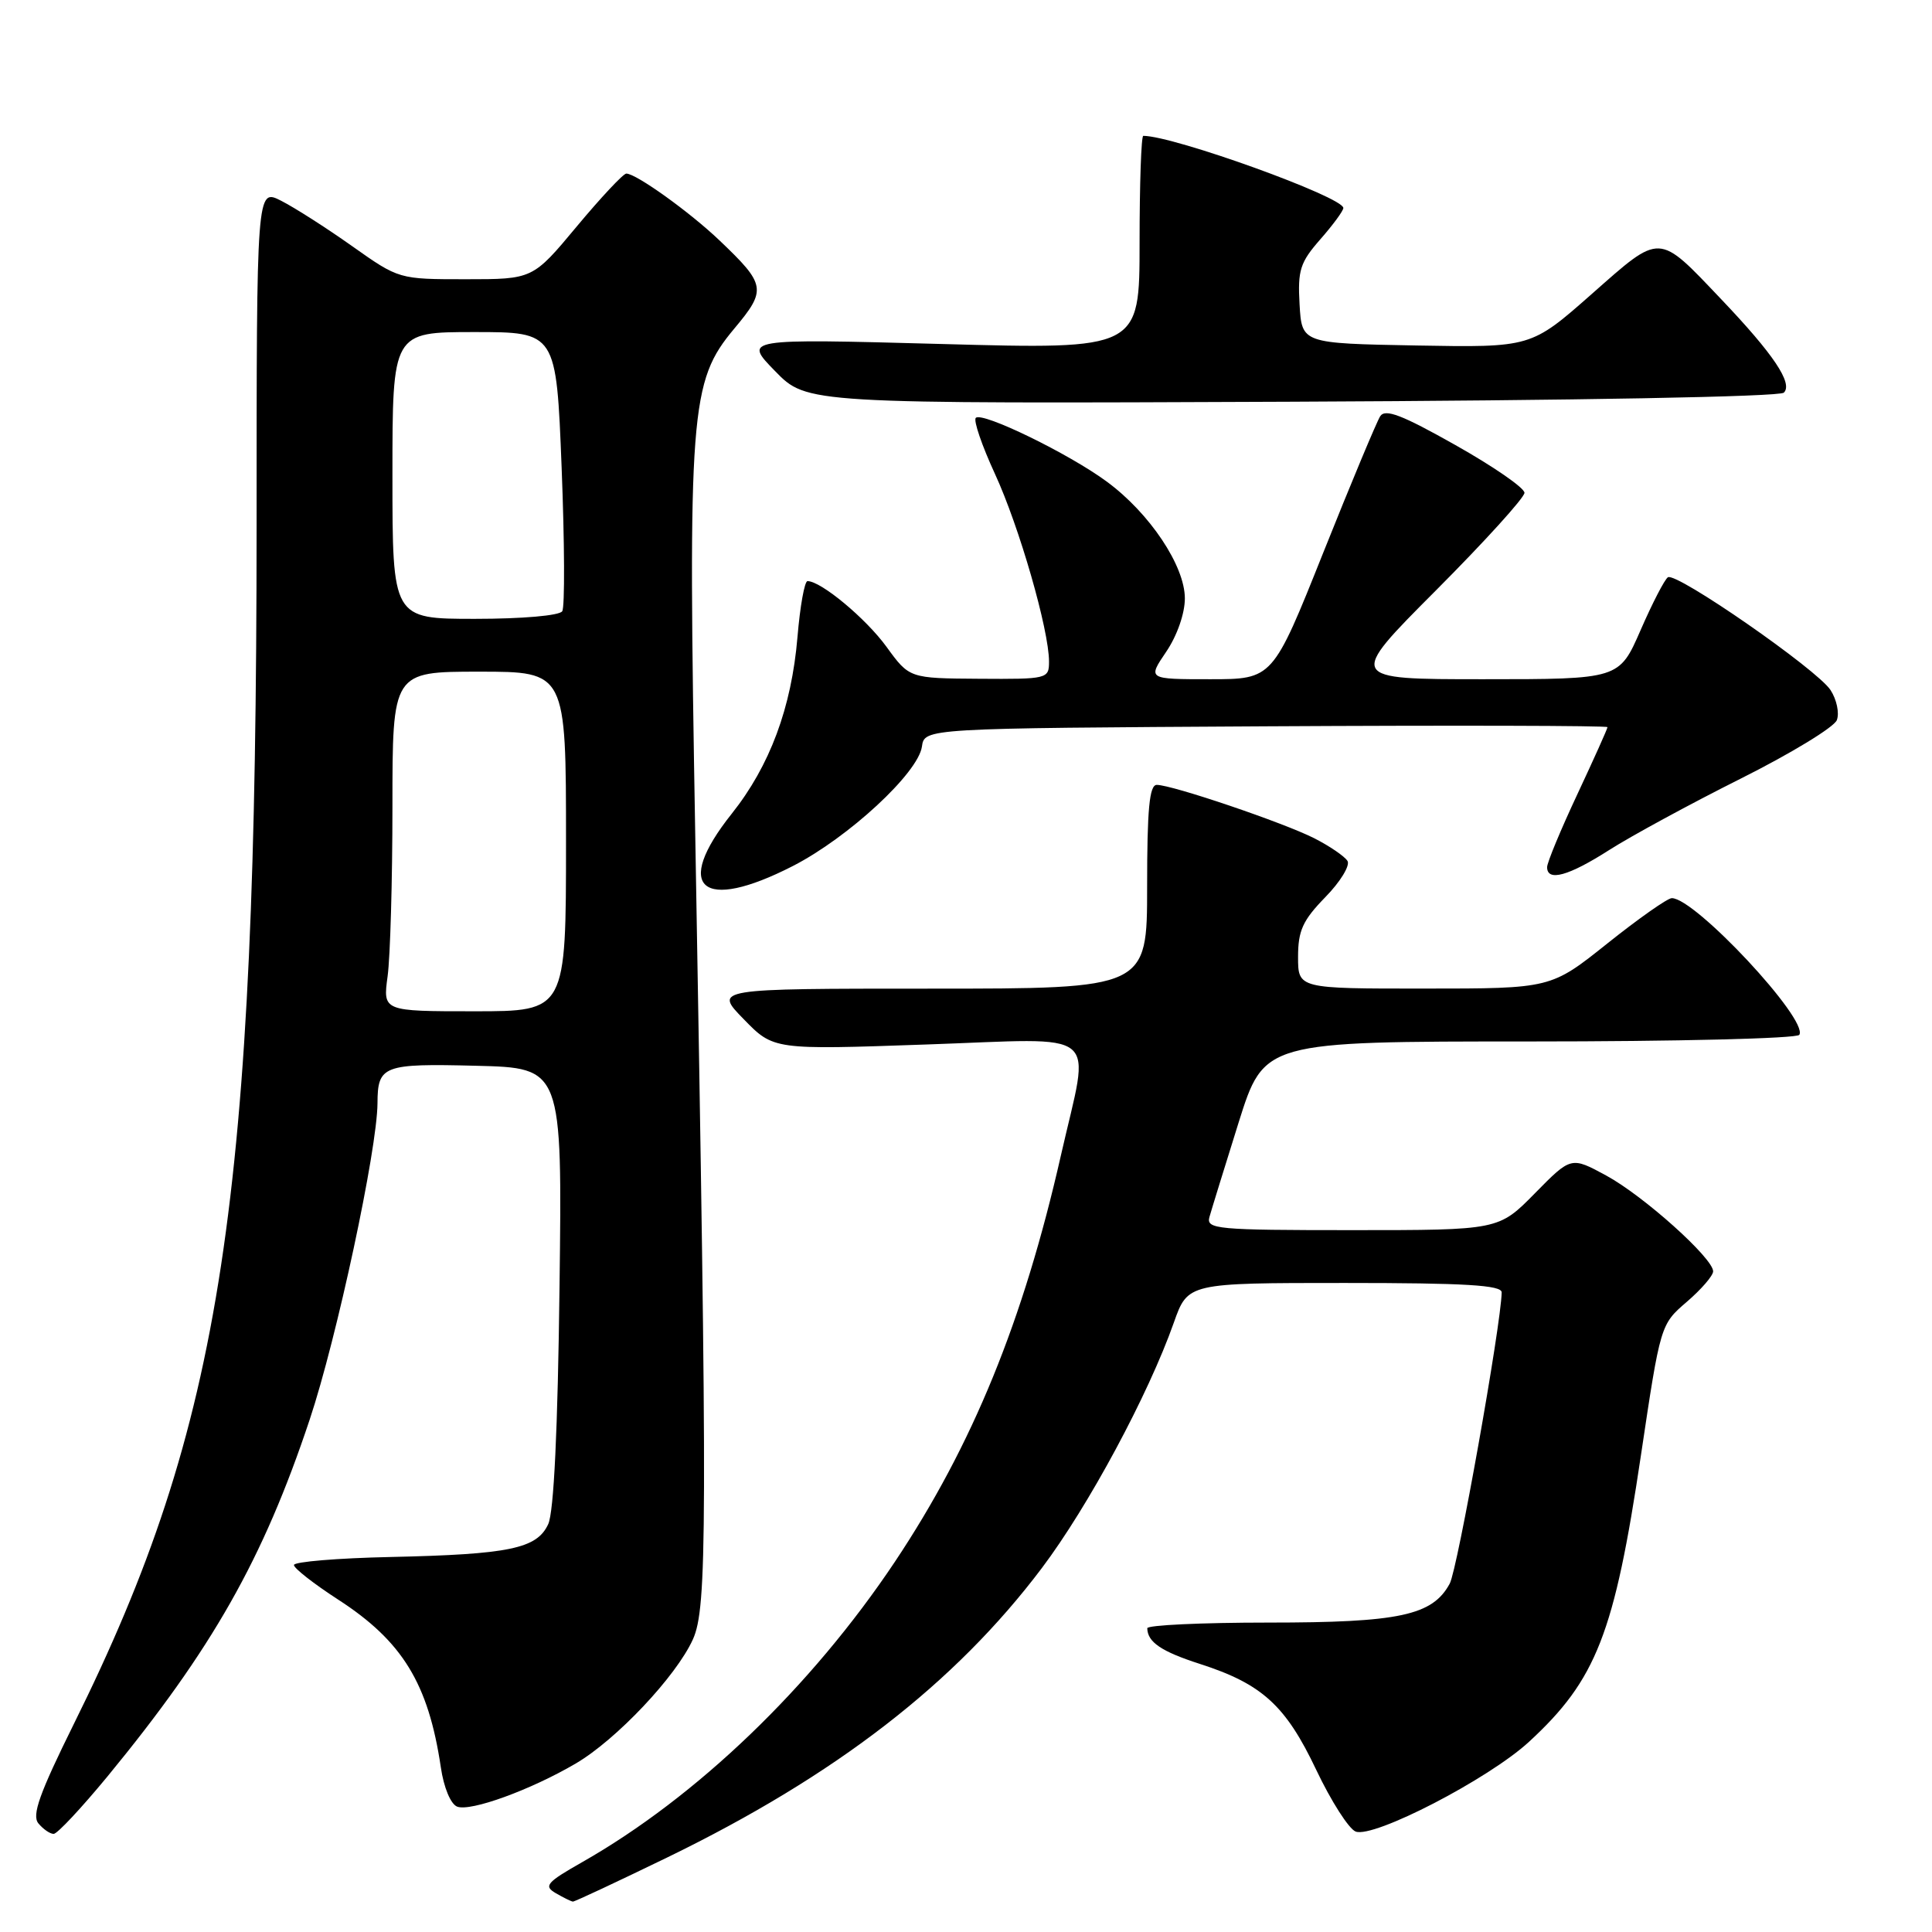 <?xml version="1.0" encoding="UTF-8" standalone="no"?>
<!DOCTYPE svg PUBLIC "-//W3C//DTD SVG 1.1//EN" "http://www.w3.org/Graphics/SVG/1.1/DTD/svg11.dtd" >
<svg xmlns="http://www.w3.org/2000/svg" xmlns:xlink="http://www.w3.org/1999/xlink" version="1.1" viewBox="0 0 256 256">
 <g >
 <path fill="currentColor"
d=" M 88.42 246.12 C 110.70 235.29 126.54 223.05 138.04 207.79 C 144.22 199.59 152.17 184.80 155.54 175.25 C 157.40 170.00 157.40 170.00 178.20 170.00 C 194.19 170.00 198.99 170.29 198.98 171.25 C 198.90 175.57 193.13 207.92 192.10 209.83 C 189.82 214.06 185.44 215.00 168.03 215.00 C 159.21 215.00 152.01 215.34 152.02 215.75 C 152.05 217.59 153.88 218.83 159.00 220.48 C 167.23 223.13 170.36 225.98 174.41 234.52 C 176.38 238.67 178.73 242.34 179.63 242.69 C 182.02 243.61 197.26 235.72 202.60 230.80 C 211.52 222.58 213.91 216.48 217.43 192.85 C 220.02 175.51 220.02 175.50 223.51 172.50 C 225.43 170.85 227.00 169.03 227.00 168.46 C 227.00 166.72 217.78 158.45 212.84 155.77 C 208.18 153.24 208.18 153.24 203.38 158.12 C 198.58 163.00 198.58 163.00 179.17 163.00 C 161.17 163.00 159.80 162.87 160.26 161.25 C 160.53 160.29 162.27 154.66 164.12 148.75 C 167.50 138.00 167.50 138.00 202.69 138.00 C 222.05 138.00 238.13 137.61 238.42 137.12 C 239.66 135.12 224.61 118.99 221.52 119.01 C 220.96 119.01 217.12 121.71 213.00 125.00 C 205.50 130.99 205.50 130.99 188.75 130.99 C 172.00 131.00 172.00 131.00 172.00 126.79 C 172.00 123.31 172.62 121.95 175.61 118.88 C 177.60 116.85 178.92 114.68 178.55 114.08 C 178.17 113.47 176.20 112.12 174.16 111.08 C 170.11 109.02 155.32 104.00 153.28 104.00 C 152.30 104.00 152.00 107.21 152.00 117.50 C 152.00 131.00 152.00 131.00 123.30 131.00 C 94.59 131.00 94.59 131.00 98.55 135.05 C 102.50 139.11 102.50 139.11 122.75 138.40 C 146.40 137.59 144.46 135.99 140.58 153.08 C 135.60 175.04 128.87 191.51 118.58 206.94 C 107.51 223.52 92.31 238.12 77.15 246.74 C 72.40 249.44 72.01 249.91 73.65 250.86 C 74.67 251.45 75.68 251.95 75.91 251.97 C 76.14 251.99 81.76 249.35 88.42 246.12 Z  M 14.24 235.39 C 28.12 218.50 34.86 206.63 41.03 188.12 C 44.63 177.34 49.98 152.36 50.02 146.18 C 50.04 141.18 50.77 140.91 63.08 141.22 C 74.50 141.50 74.50 141.50 74.14 170.50 C 73.91 189.39 73.39 200.36 72.64 201.96 C 71.14 205.21 67.50 205.96 51.75 206.31 C 44.73 206.46 38.97 206.94 38.95 207.37 C 38.93 207.79 41.56 209.85 44.80 211.95 C 53.32 217.46 56.76 223.07 58.41 234.16 C 58.80 236.86 59.72 239.06 60.58 239.39 C 62.36 240.07 70.31 237.18 76.28 233.68 C 81.66 230.53 89.59 222.13 91.81 217.23 C 93.71 213.04 93.74 202.78 92.13 111.00 C 91.14 54.28 91.42 50.57 97.29 43.55 C 101.61 38.39 101.50 37.73 95.33 31.85 C 91.40 28.10 84.29 23.00 82.99 23.00 C 82.59 23.00 79.64 26.15 76.43 30.00 C 70.60 37.00 70.60 37.00 61.73 37.00 C 52.86 37.00 52.86 37.00 46.68 32.63 C 43.28 30.22 39.04 27.51 37.25 26.60 C 34.00 24.95 34.00 24.95 34.00 69.72 C 33.99 159.17 29.50 188.66 9.82 228.36 C 5.22 237.66 4.19 240.53 5.09 241.61 C 5.73 242.38 6.63 243.00 7.11 243.00 C 7.59 243.00 10.79 239.57 14.24 235.39 Z  M 105.06 114.75 C 112.43 110.97 121.66 102.43 122.16 98.93 C 122.50 96.50 122.50 96.50 167.75 96.24 C 192.64 96.10 213.00 96.15 213.00 96.35 C 213.00 96.56 211.20 100.56 209.00 105.26 C 206.80 109.95 205.00 114.29 205.00 114.90 C 205.00 116.86 207.84 116.08 213.23 112.63 C 216.13 110.78 223.95 106.53 230.62 103.19 C 237.29 99.85 243.04 96.35 243.39 95.42 C 243.75 94.48 243.37 92.69 242.55 91.43 C 240.77 88.71 222.15 75.79 221.01 76.49 C 220.58 76.76 218.95 79.91 217.39 83.49 C 214.55 90.00 214.55 90.00 196.54 90.00 C 178.53 90.00 178.53 90.00 190.27 78.23 C 196.72 71.76 202.00 65.94 202.00 65.30 C 202.00 64.65 197.89 61.81 192.86 58.98 C 185.75 54.97 183.54 54.12 182.88 55.16 C 182.41 55.90 179.01 64.04 175.33 73.25 C 168.64 90.00 168.64 90.00 160.35 90.00 C 152.06 90.00 152.06 90.00 154.53 86.36 C 155.97 84.24 157.00 81.29 157.00 79.29 C 157.00 74.98 152.34 68.00 146.66 63.82 C 141.65 60.12 130.14 54.52 129.30 55.37 C 128.96 55.70 130.11 59.05 131.84 62.80 C 135.06 69.79 139.00 83.47 139.00 87.66 C 139.00 89.95 138.80 90.00 129.75 89.94 C 120.50 89.88 120.50 89.88 117.47 85.71 C 114.74 81.95 108.79 77.00 107.00 77.00 C 106.61 77.00 106.01 80.33 105.67 84.41 C 104.88 93.77 102.01 101.47 96.96 107.82 C 89.12 117.66 92.96 120.95 105.06 114.75 Z  M 236.37 52.03 C 237.60 50.80 235.01 46.94 228.08 39.66 C 219.63 30.78 220.16 30.80 210.90 38.97 C 202.87 46.05 202.87 46.05 187.69 45.78 C 172.50 45.50 172.50 45.50 172.20 40.34 C 171.94 35.80 172.27 34.77 174.95 31.71 C 176.63 29.80 178.00 27.93 178.00 27.56 C 178.00 26.11 155.53 18.00 151.49 18.00 C 151.22 18.00 151.00 24.37 151.00 32.15 C 151.00 46.30 151.00 46.30 124.75 45.58 C 98.50 44.87 98.50 44.87 102.71 49.18 C 106.92 53.50 106.92 53.50 171.18 53.23 C 208.91 53.07 235.83 52.57 236.37 52.03 Z  M 51.36 129.36 C 51.71 126.81 52.00 116.68 52.00 106.86 C 52.00 89.00 52.00 89.00 63.50 89.00 C 75.00 89.00 75.00 89.00 75.00 111.50 C 75.00 134.00 75.00 134.00 62.86 134.00 C 50.73 134.00 50.73 134.00 51.36 129.36 Z  M 52.00 63.00 C 52.00 44.00 52.00 44.00 62.85 44.00 C 73.71 44.00 73.71 44.00 74.42 61.99 C 74.81 71.89 74.85 80.44 74.50 80.99 C 74.15 81.57 69.21 82.00 62.94 82.00 C 52.00 82.00 52.00 82.00 52.00 63.00 Z "/>
</g>
</svg>